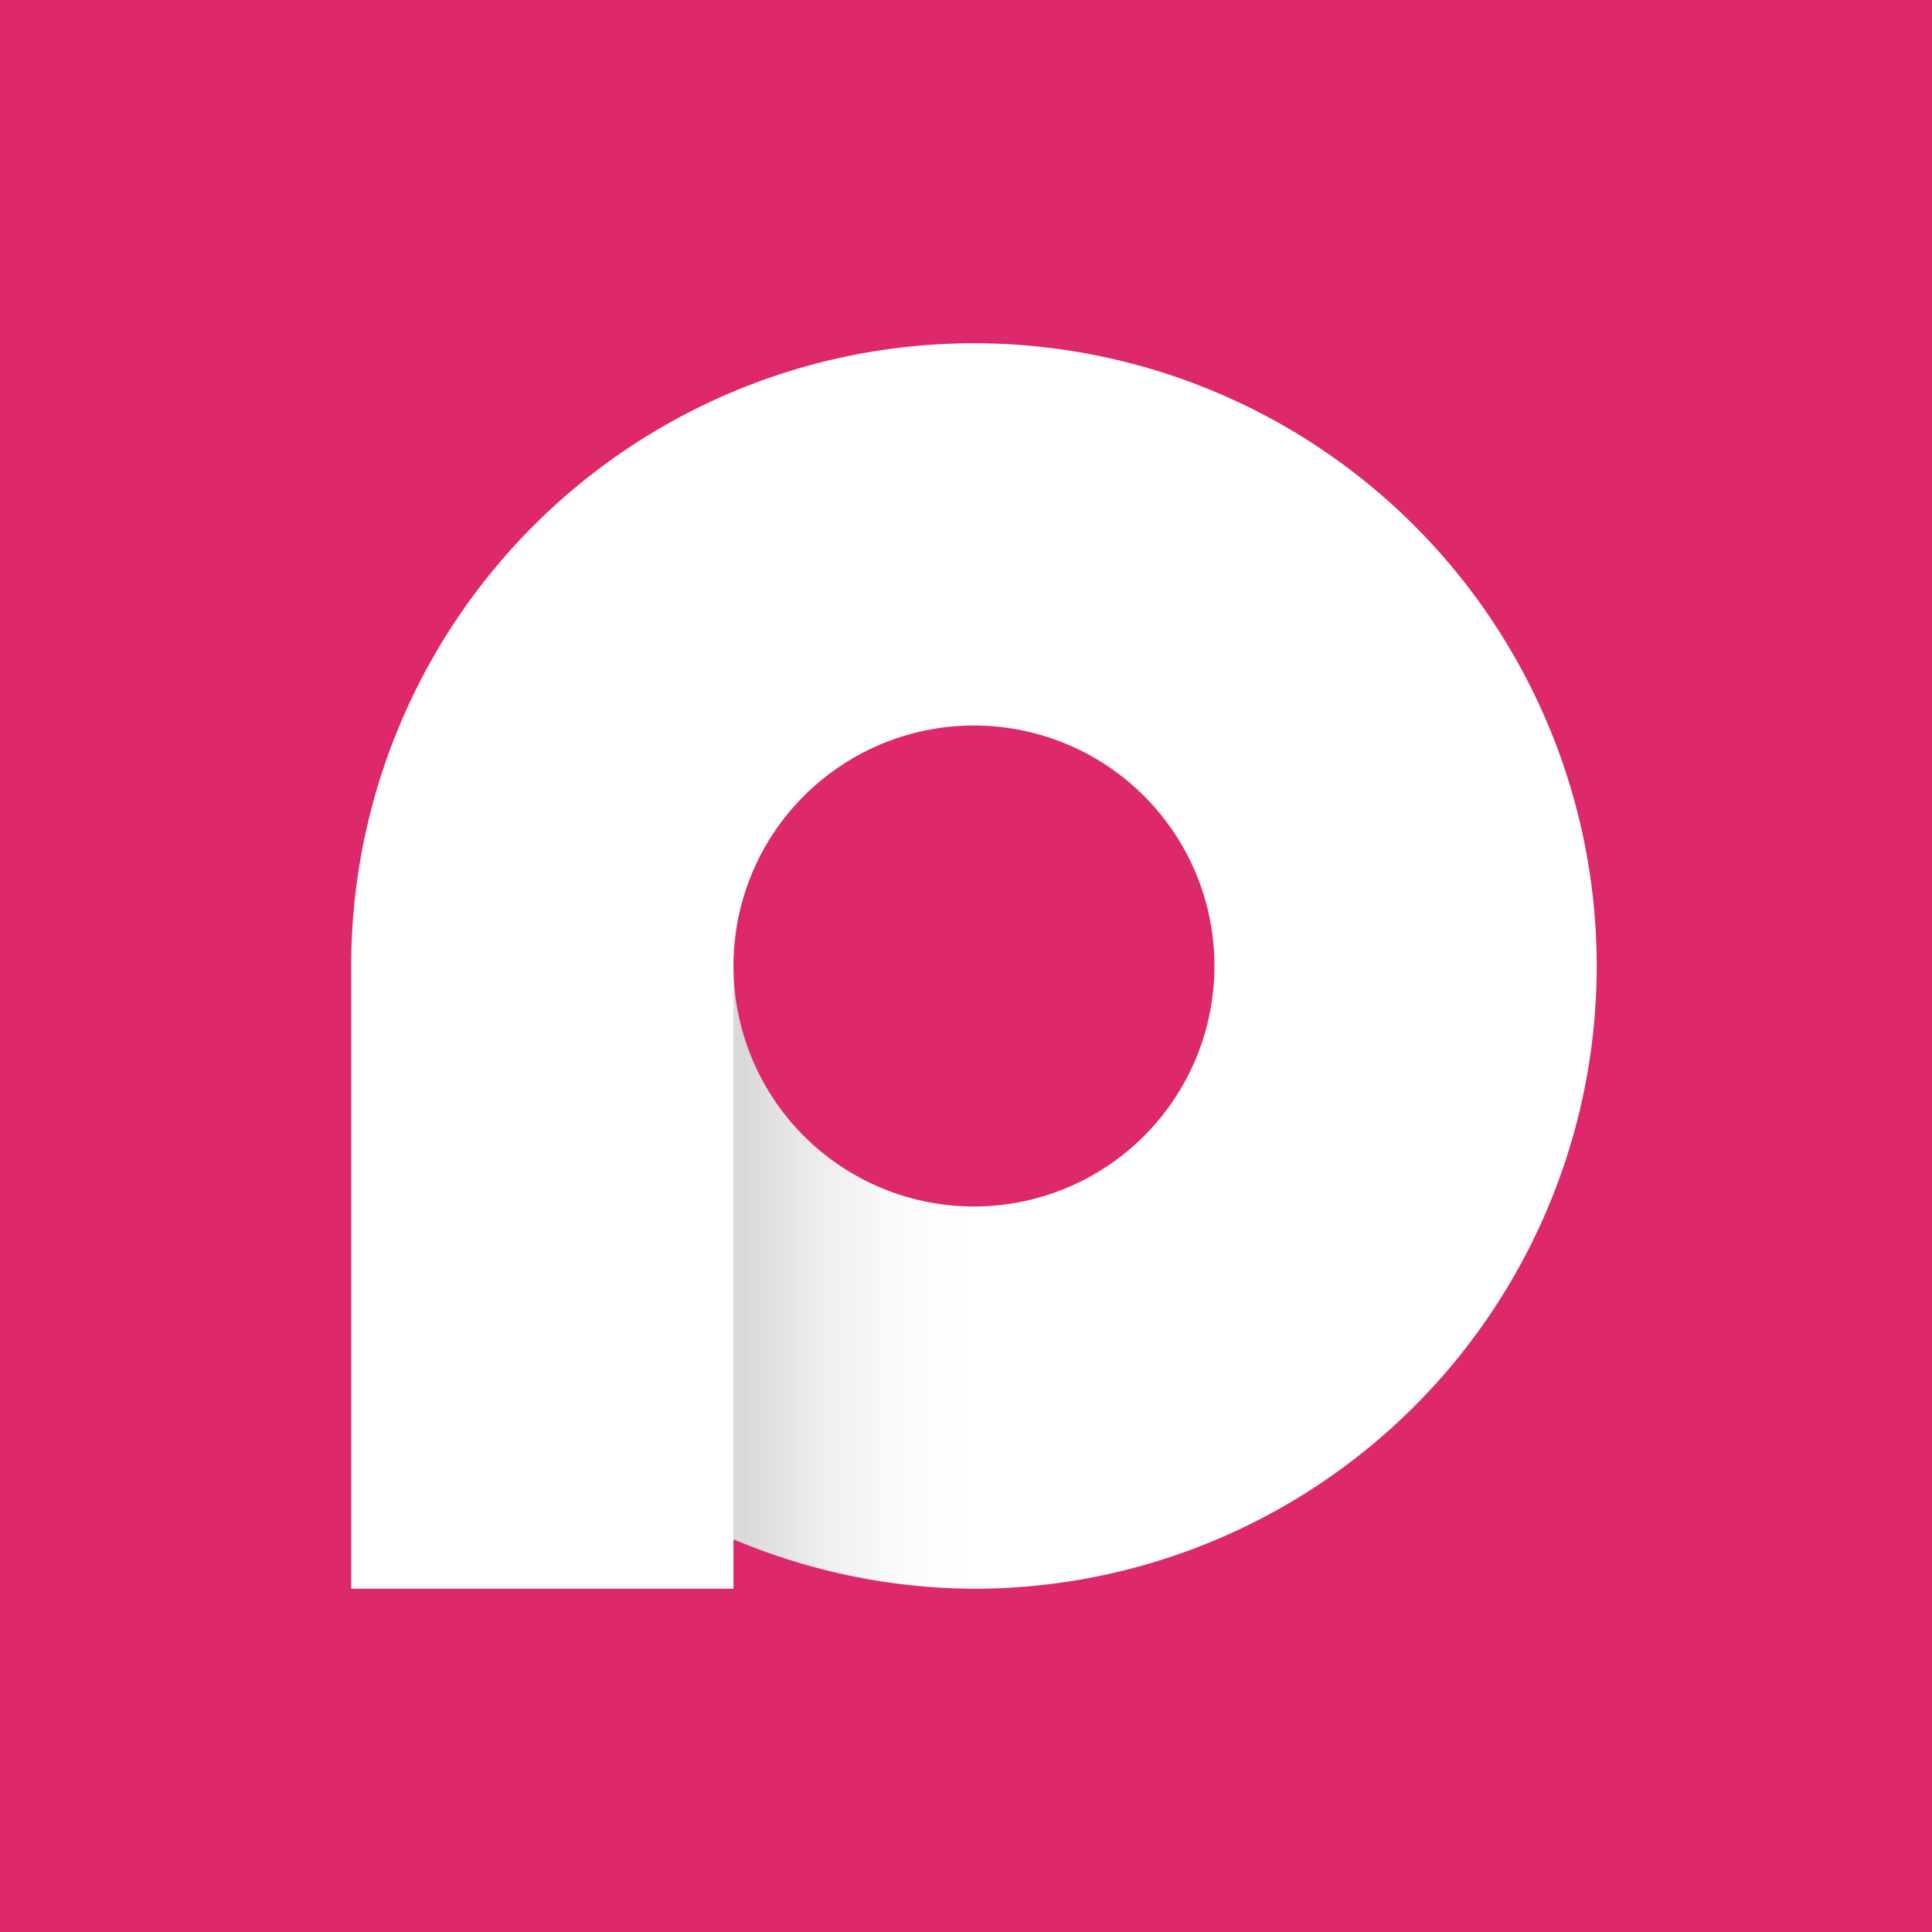 <svg width="512" height="512" version="1.1" viewBox="0 0 135.47 135.47" xmlns="http://www.w3.org/2000/svg">
 <defs>
  <linearGradient id="linearGradient11-6" x1="1516.3" x2="1570.6" y1="732.63" y2="732.63" gradientTransform="matrix(.311 0 0 .311 -419.4 -159.74)" gradientUnits="userSpaceOnUse">
   <stop stop-opacity=".149" offset="0"/>
   <stop stop-color="#fff" stop-opacity="0" offset="1"/>
  </linearGradient>
 </defs>
 <rect y="-1.6875e-14" width="135.47" height="135.47" rx="0" ry="0" fill="#dd286c" stop-color="#000000" stroke-width=".264" style="-inkscape-stroke:none;font-variation-settings:normal"/>
 <path d="m68.293 24.069a43.666 43.666 0 0 0-43.666 43.666 43.666 43.666 0 0 0 0.005 0.071h-0.005v43.595h26.803v-3.47a43.666 43.666 0 0 0 16.863 3.47 43.666 43.666 0 0 0 43.666-43.666 43.666 43.666 0 0 0-43.666-43.666zm0 26.803a16.863 16.863 0 0 1 16.863 16.863 16.863 16.863 0 0 1-16.863 16.863 16.863 16.863 0 0 1-16.863-16.863 16.863 16.863 0 0 1 16.863-16.863z" fill="#fff" stroke-width=".272" style="-inkscape-stroke:none;font-variation-settings:normal"/>
 <path d="m51.433 67.732v40.198a43.666 43.666 0 0 0 16.863 3.47 43.666 43.666 0 0 0 43.666-43.666 43.666 43.666 0 0 0 0-5.54e-4h-26.803a16.863 16.863 0 0 1 0 5.54e-4 16.863 16.863 0 0 1-16.863 16.863 16.863 16.863 0 0 1-16.863-16.863 16.863 16.863 0 0 1 0-5.54e-4z" fill="url(#linearGradient11-6)" stop-color="#000000" stroke-width="1.145" style="-inkscape-stroke:none;font-variation-settings:normal"/>
</svg>

